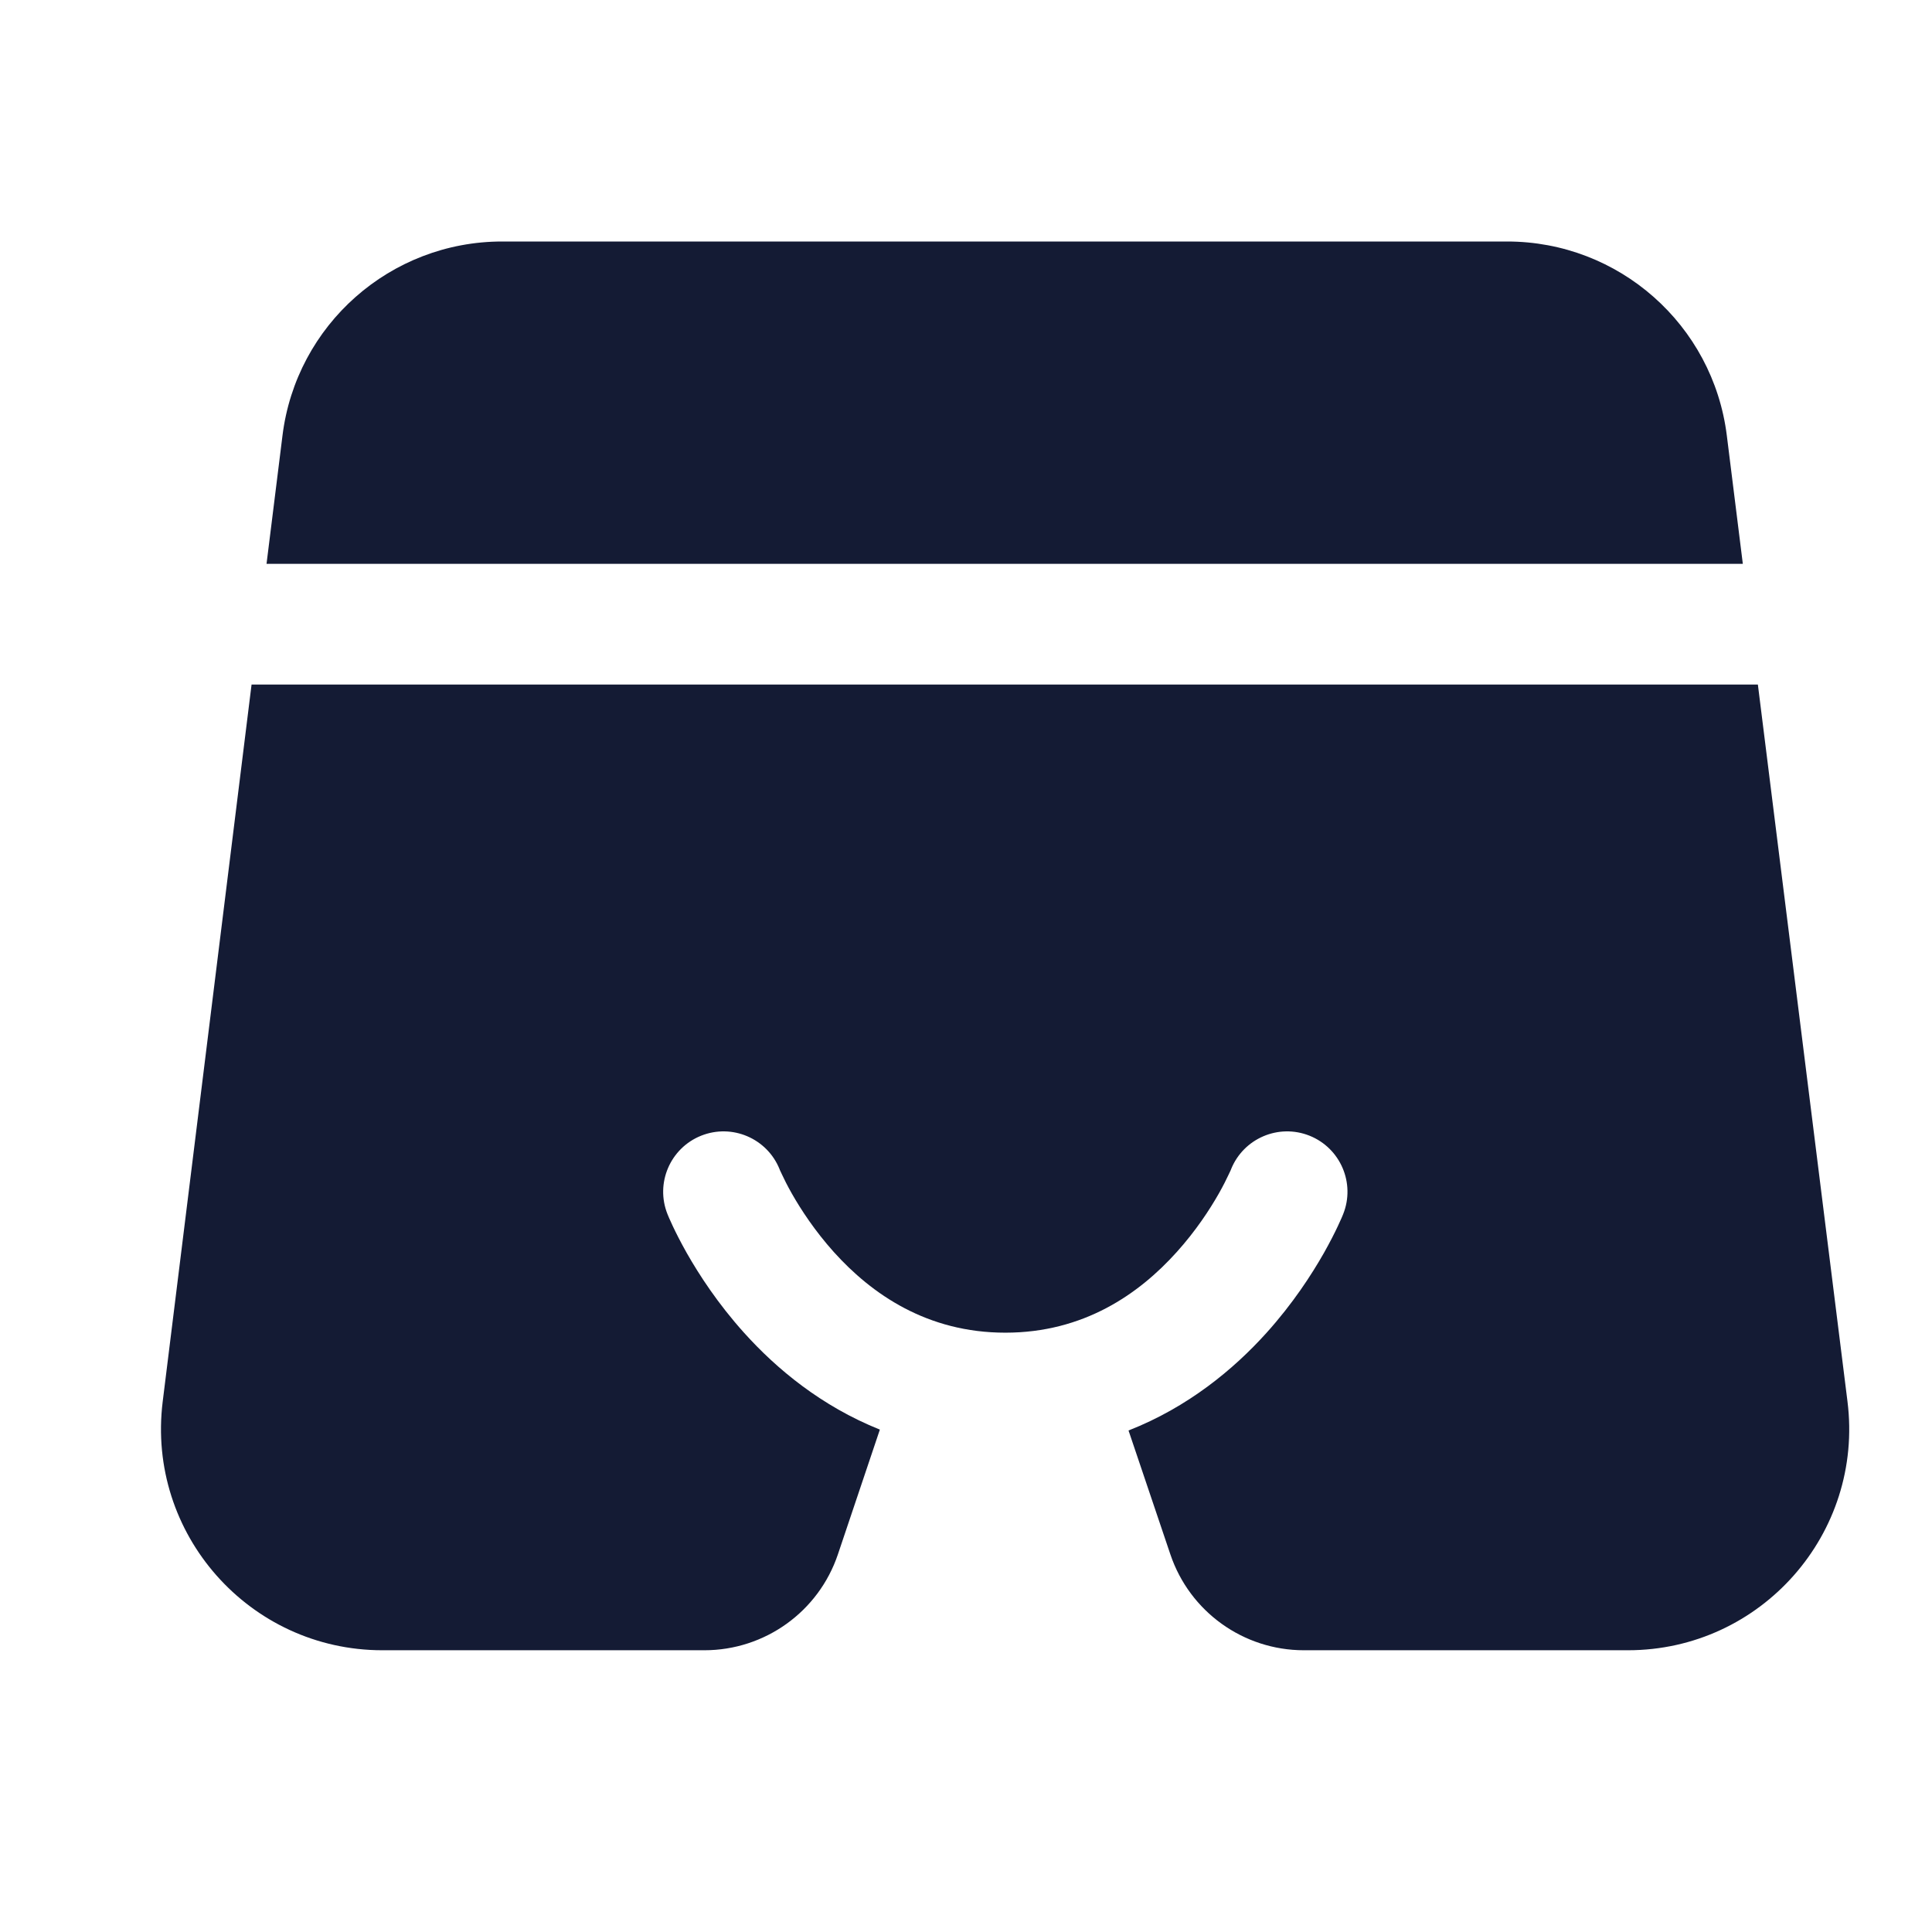 <svg width="24" height="24" viewBox="0 0 24 24" fill="none" xmlns="http://www.w3.org/2000/svg">
<path fill-rule="evenodd" clip-rule="evenodd" d="M3.509 5.412C3.679 4.034 4.85 3 6.238 3H18.722C20.109 3 21.279 4.033 21.451 5.409L21.65 7.004H3.311L3.509 5.412ZM3.125 8.504L2.021 17.412C1.818 19.052 3.097 20.5 4.75 20.5H8.75C9.502 20.5 10.17 20.02 10.409 19.308L10.93 17.759C10.203 17.468 9.646 17.004 9.244 16.557C8.917 16.194 8.684 15.834 8.531 15.565C8.455 15.43 8.397 15.315 8.358 15.232C8.338 15.19 8.323 15.156 8.312 15.131L8.299 15.1L8.295 15.09L8.293 15.086L8.293 15.085L8.292 15.083C8.138 14.699 8.325 14.262 8.71 14.108C9.094 13.955 9.529 14.141 9.684 14.524L9.688 14.535C9.693 14.546 9.702 14.566 9.715 14.592C9.74 14.646 9.78 14.727 9.836 14.826C9.949 15.025 10.122 15.29 10.358 15.553C10.83 16.077 11.518 16.555 12.489 16.555C13.46 16.555 14.147 16.077 14.618 15.553C14.855 15.29 15.028 15.025 15.141 14.826C15.197 14.727 15.237 14.646 15.262 14.592C15.275 14.566 15.284 14.546 15.289 14.535L15.293 14.524C15.448 14.141 15.883 13.955 16.267 14.108C16.652 14.262 16.839 14.699 16.685 15.083L16.684 15.085L16.684 15.086L16.682 15.09L16.678 15.1L16.665 15.131C16.654 15.156 16.639 15.19 16.619 15.232C16.58 15.315 16.522 15.43 16.446 15.565C16.293 15.834 16.06 16.194 15.733 16.557C15.326 17.009 14.759 17.48 14.019 17.77L14.539 19.31C14.779 20.021 15.446 20.5 16.197 20.5H20.222C21.876 20.5 23.156 19.05 22.95 17.409L21.837 8.504H3.125Z" fill="#141B34"/>
</svg>
